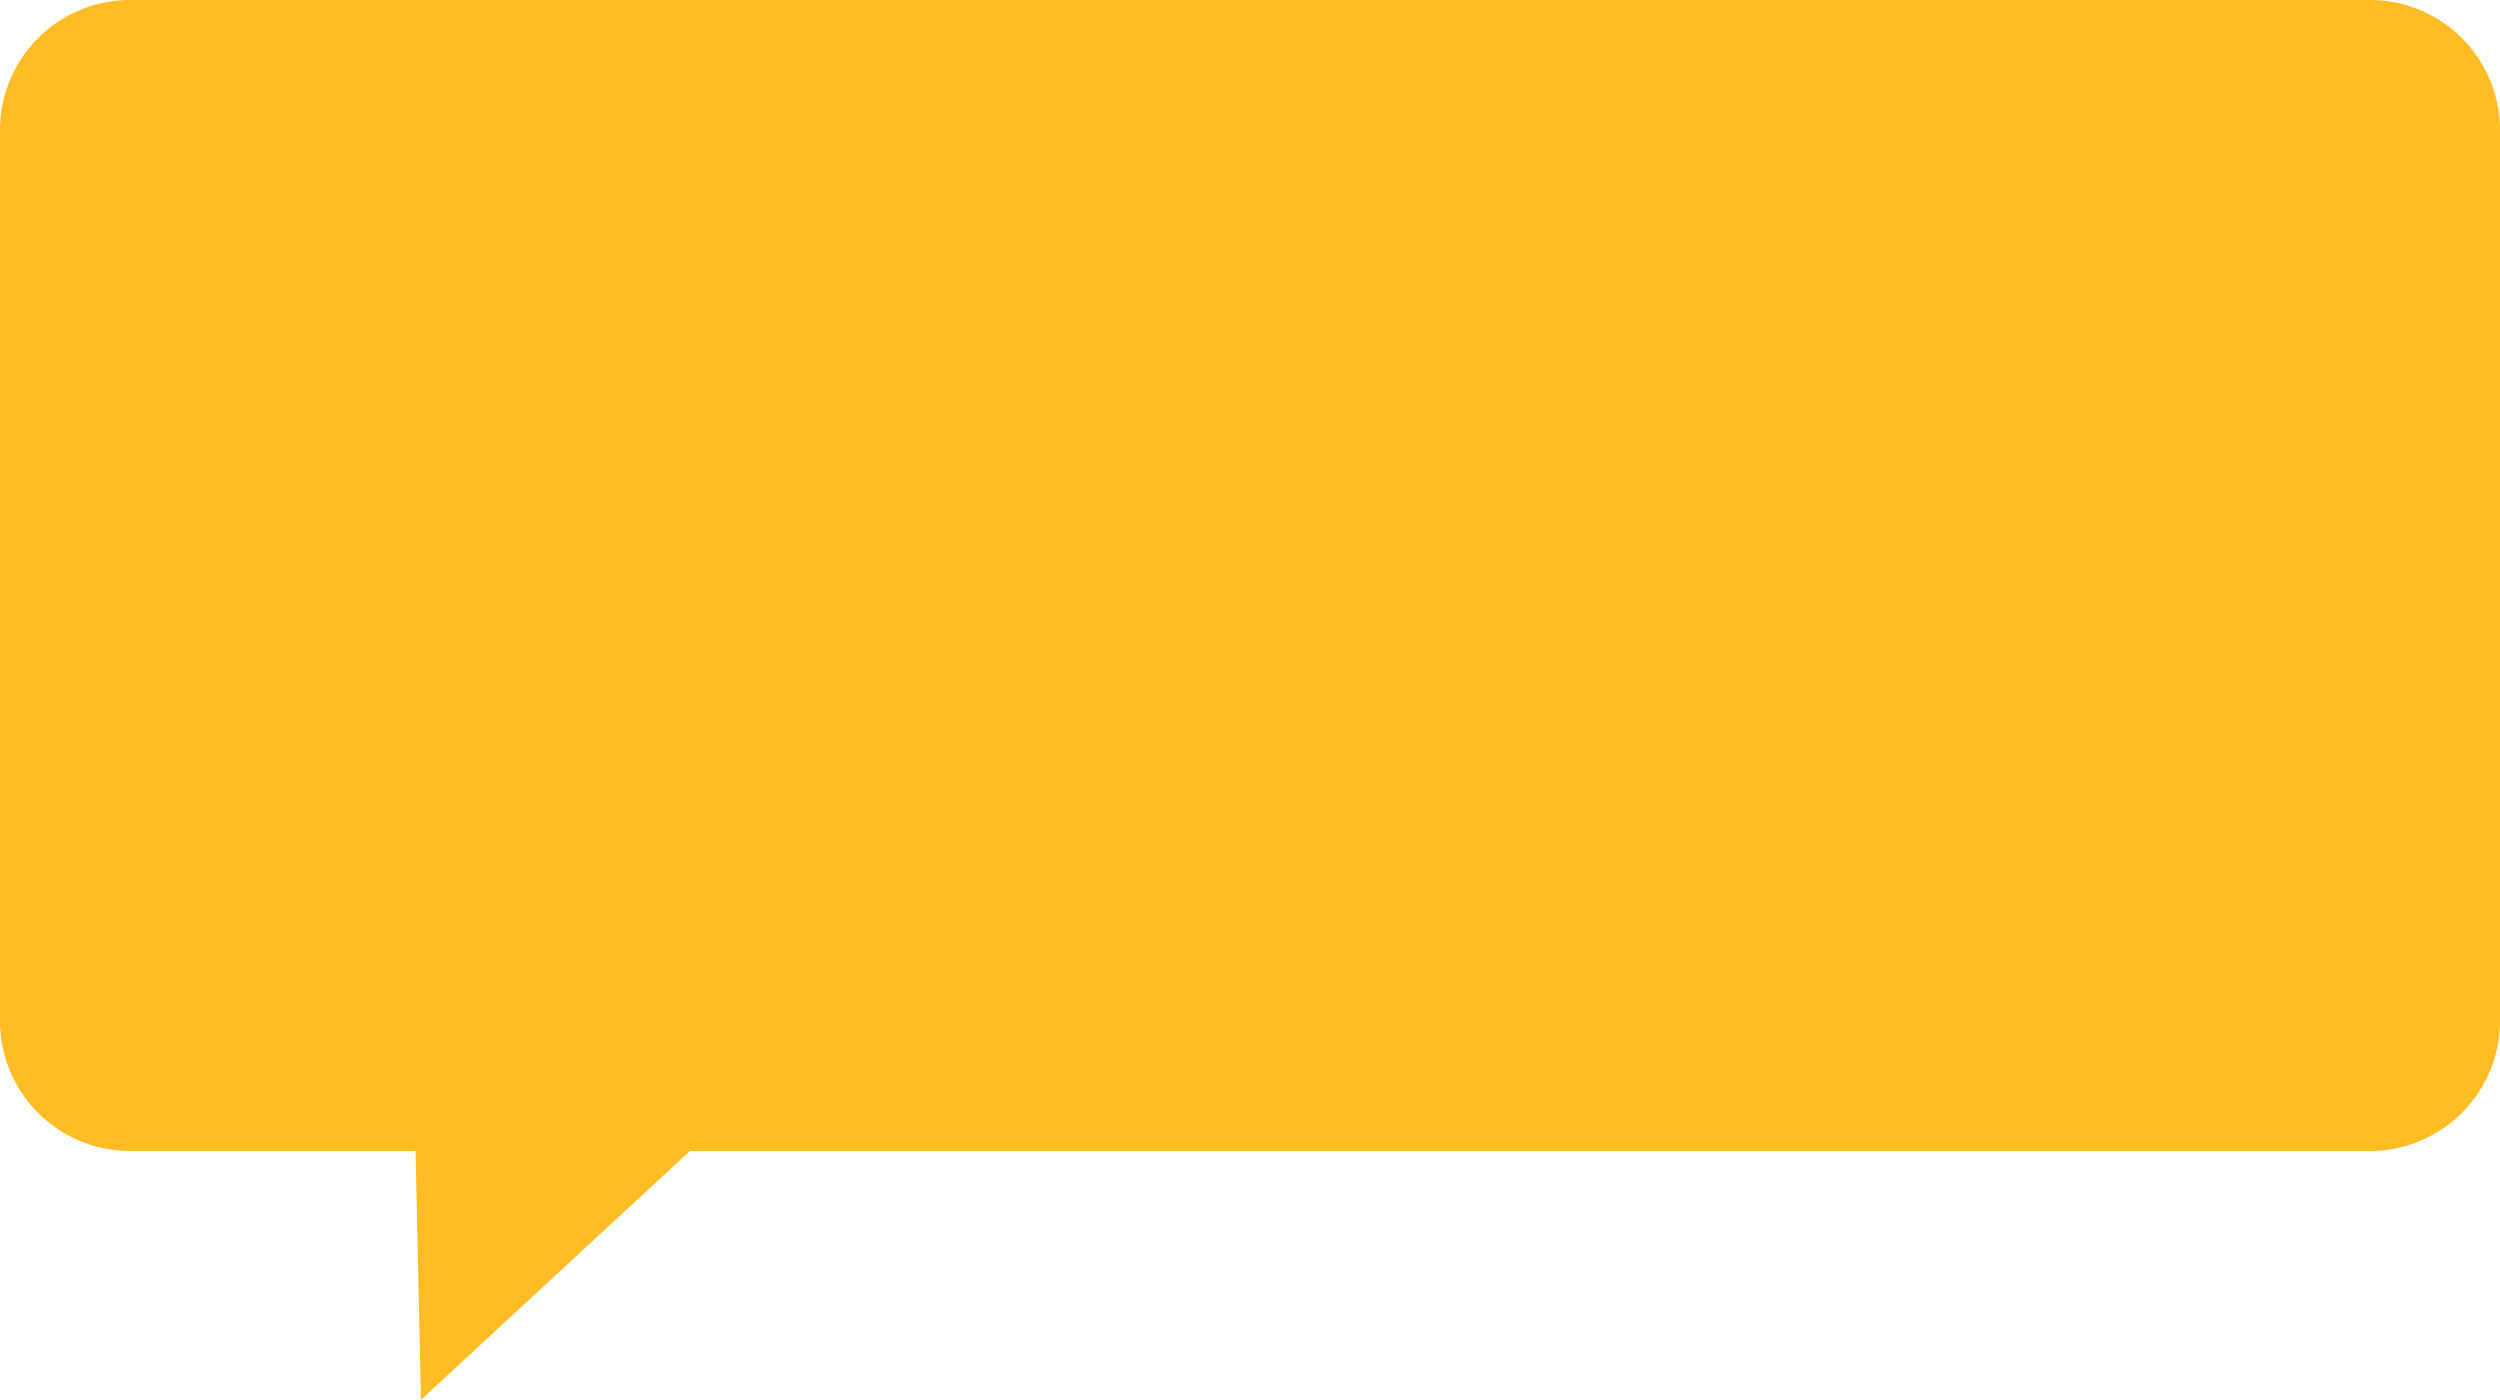 <svg xmlns="http://www.w3.org/2000/svg" width="172.828" height="96.771" viewBox="0 0 172.828 96.771">
  <path id="합치기_3" data-name="합치기 3" d="M28.73,79.571H9a9,9,0,0,1-9-9V9A9,9,0,0,1,9,0H163.828a9,9,0,0,1,9,9V70.571a9,9,0,0,1-9,9H47.694L29.1,96.773Z" transform="translate(0 -0.002)" fill="#ffbc23"/>
</svg>
